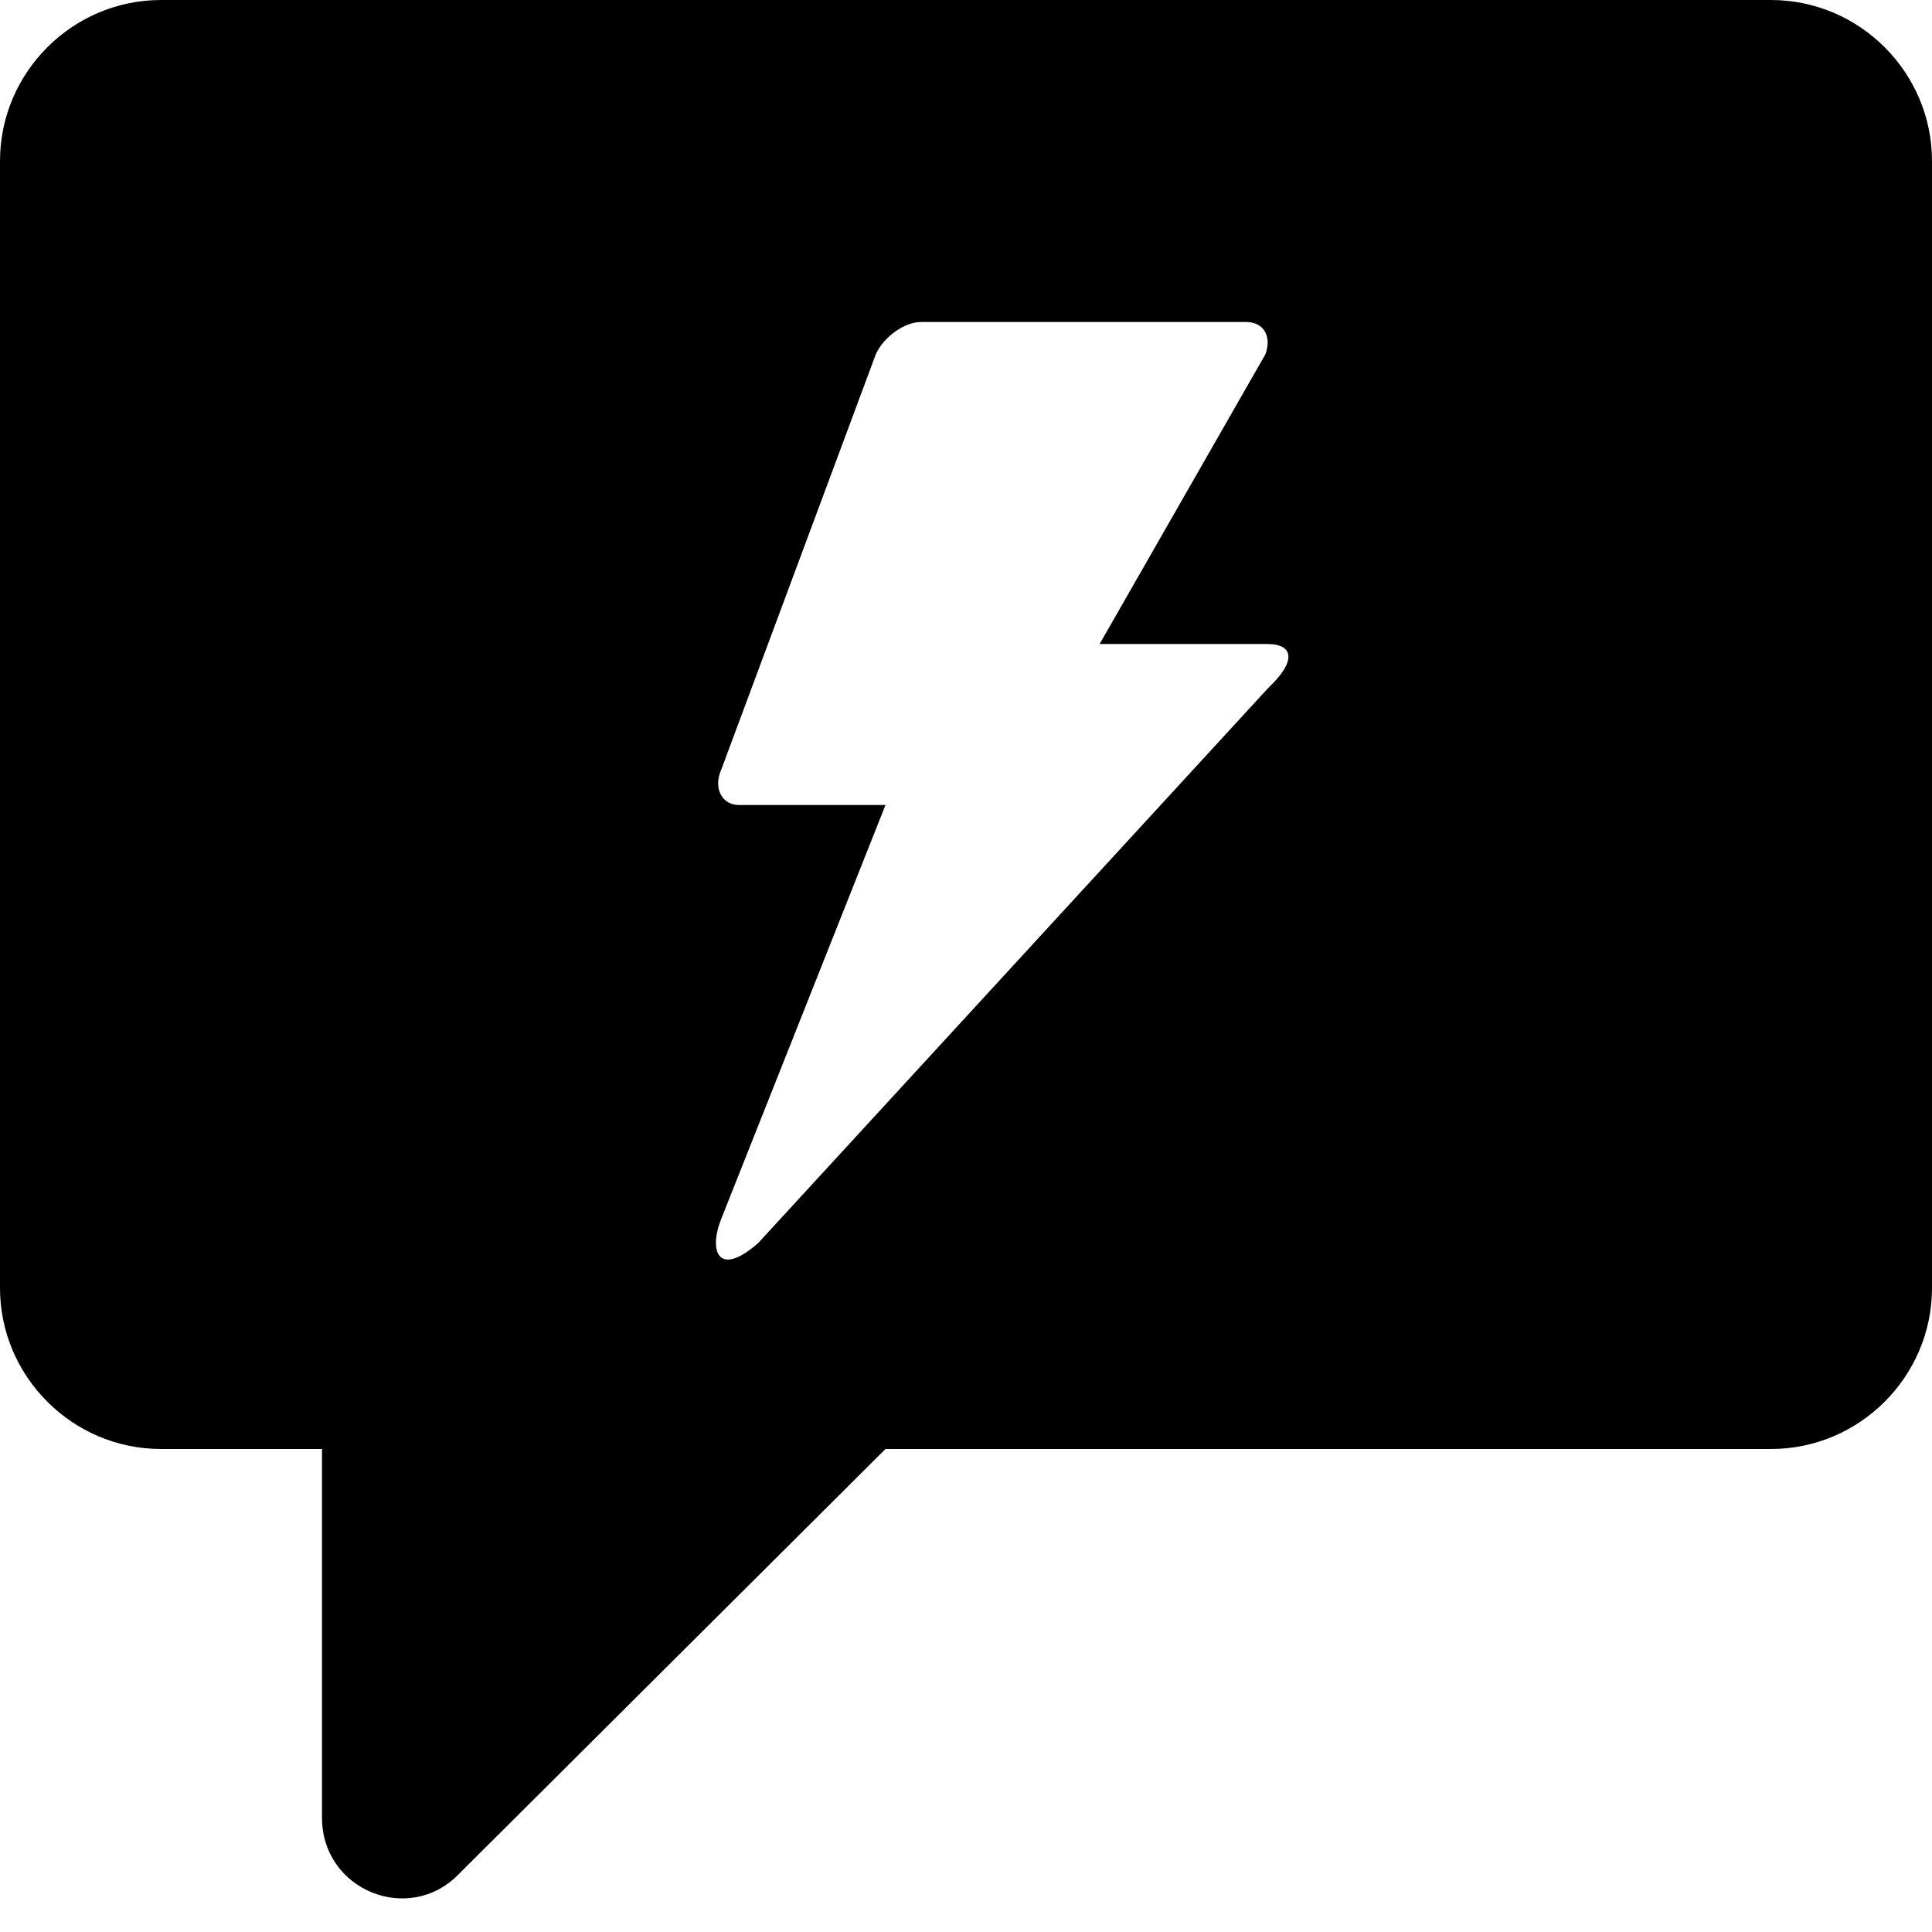 <svg xmlns="http://www.w3.org/2000/svg" width="12" height="12" focusable="false" viewBox="0 0 12 12">
  <path fill="currentColor" d="M11 0H1C.45 0 0 .45 0 1v7c0 .55.45 1 1 1h1v2.29c0 .45.54.67.85.35L5.5 9H11c.55 0 1-.45 1-1V1c0-.55-.45-1-1-1zM7.88 4.27L4.71 7.72c-.25.22-.31.05-.23-.15L5.5 5h-.91c-.11 0-.16-.11-.11-.22l.96-2.58c.05-.11.18-.2.28-.2h2.02c.11 0 .16.09.12.2L6.83 4h1.04c.17 0 .18.11.01.27z"/>
</svg>

